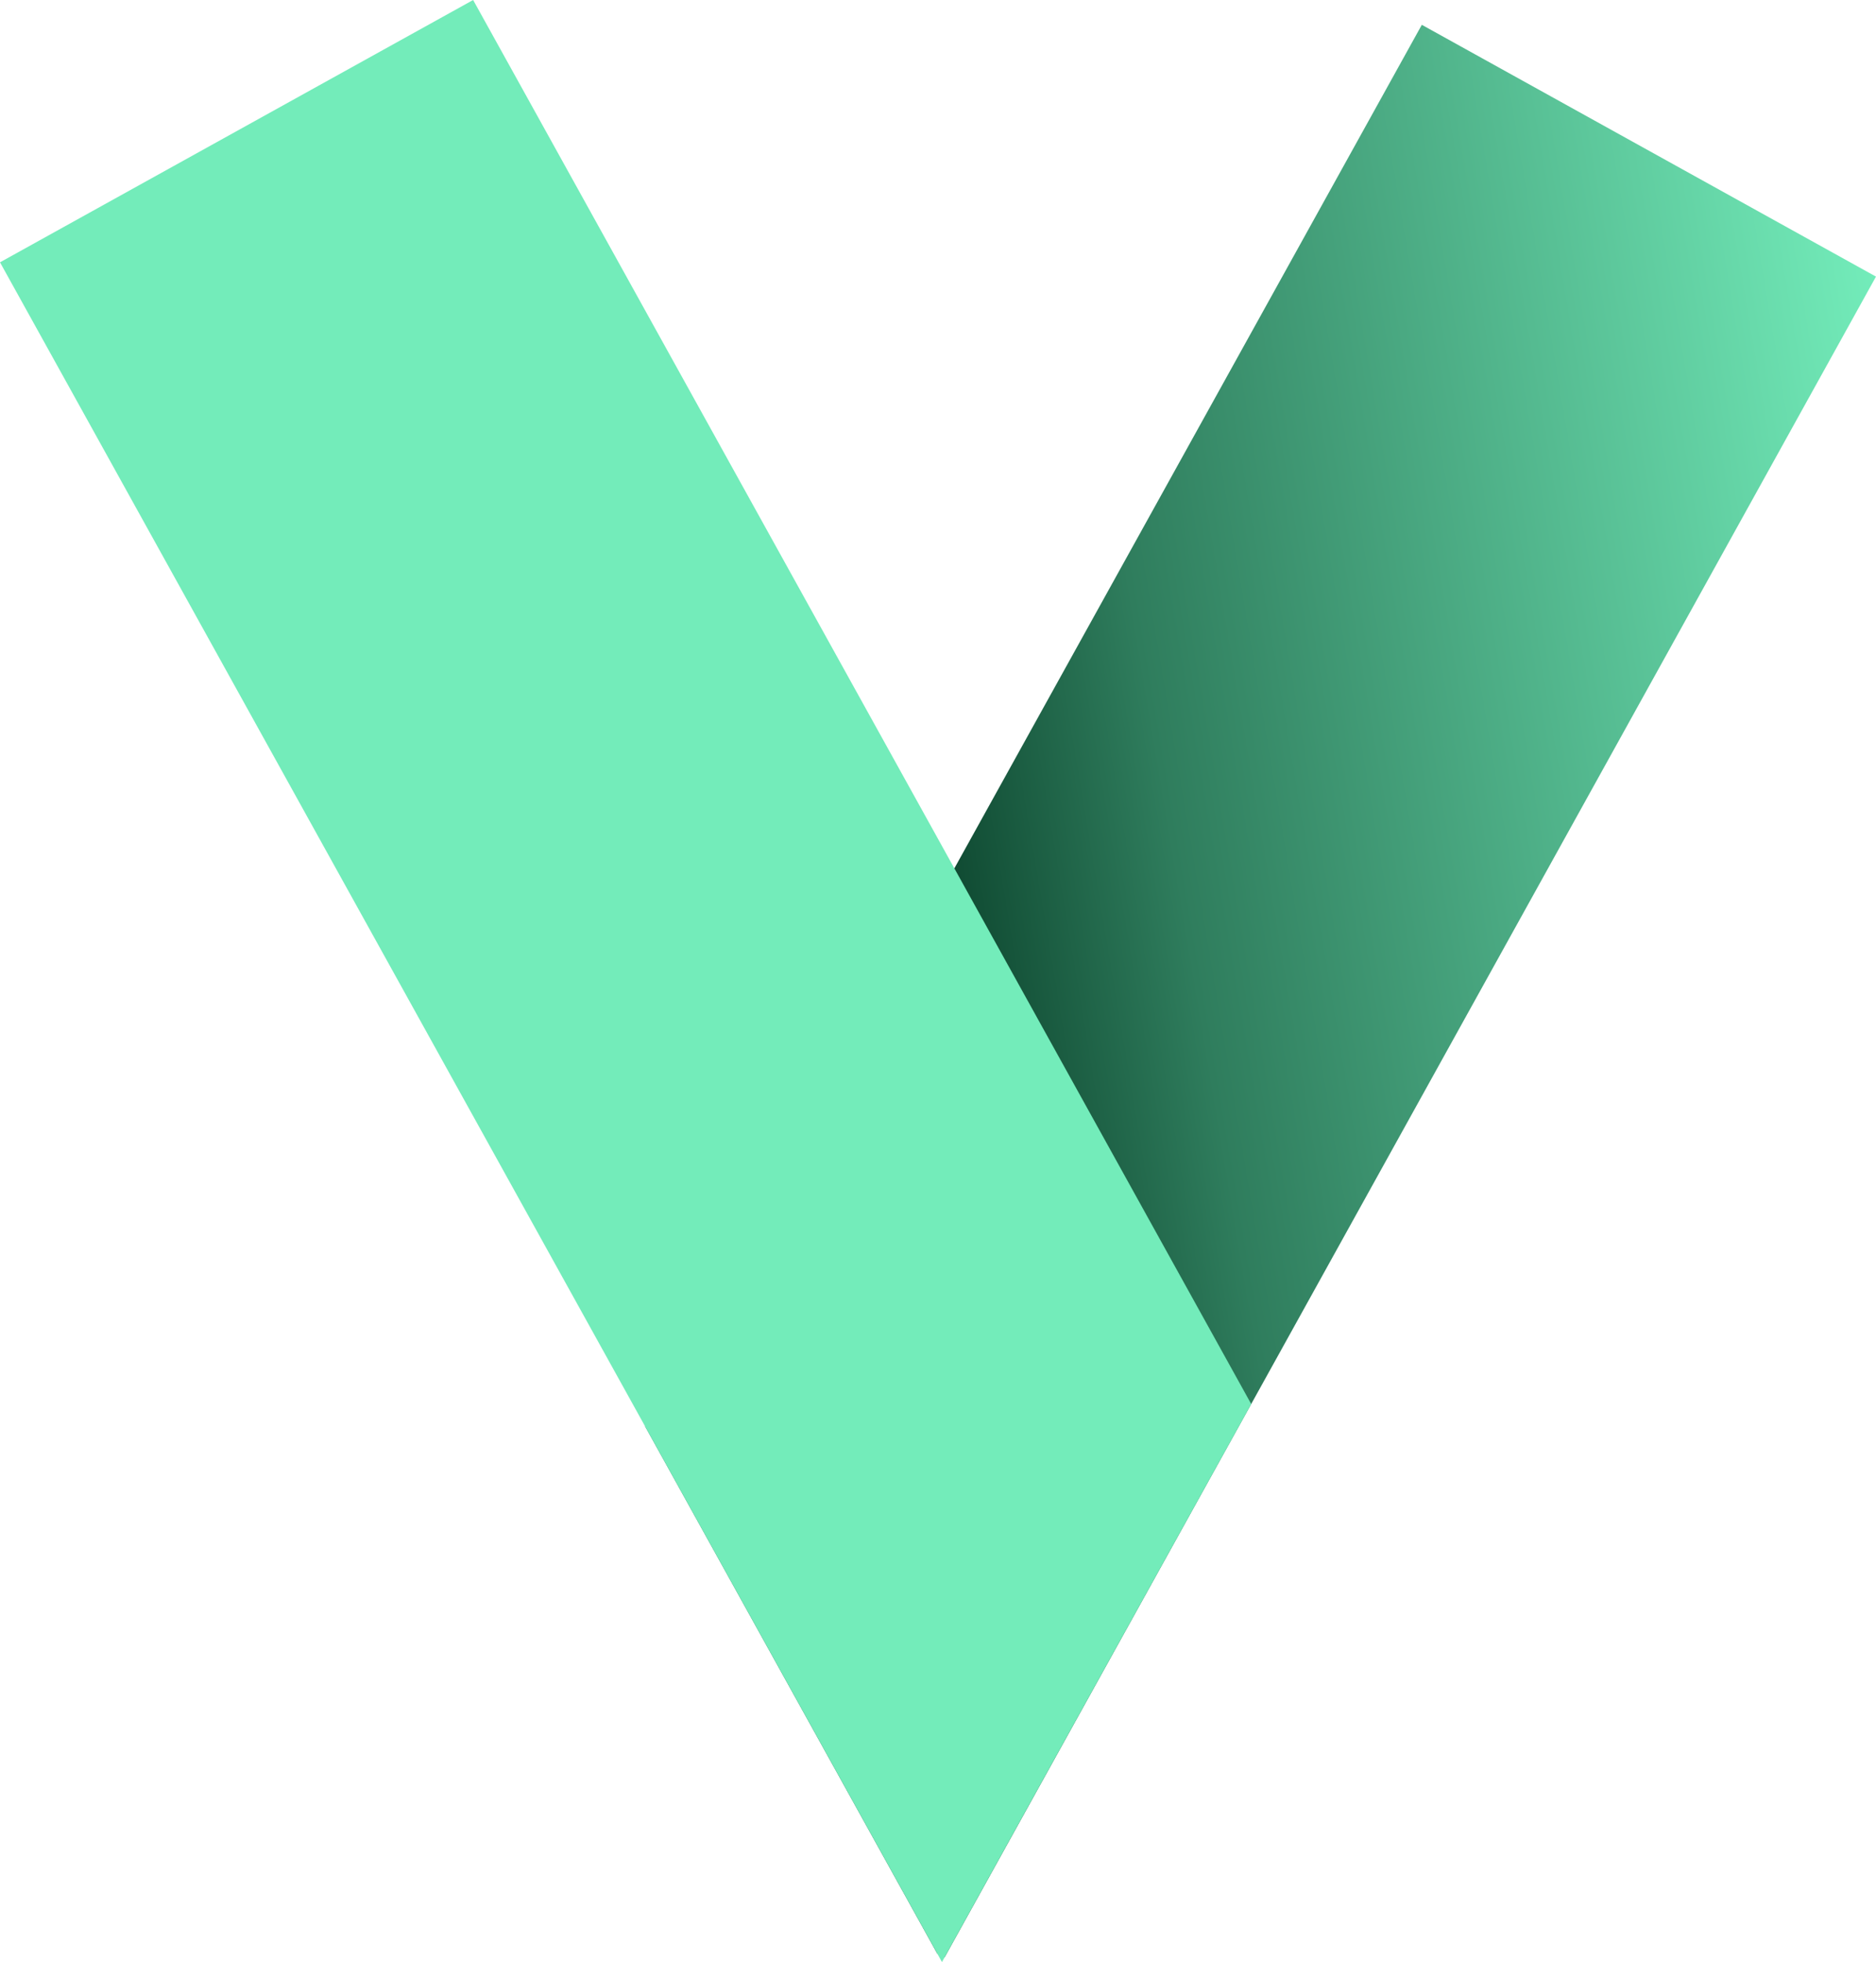 <svg xmlns="http://www.w3.org/2000/svg" xmlns:xlink="http://www.w3.org/1999/xlink" width="462.777" height="483.896" viewBox="0 0 462.777 483.896">
    <defs>
        <linearGradient id="linear-gradient" x1="1" y1="0.138" x2="-0.226" y2="0.468" gradientUnits="objectBoundingBox">
            <stop offset="0" stop-color="#73ecba"/>
            <stop offset="0.493" stop-color="#2f7d5d"/>
            <stop offset="0.69" stop-color="#033621"/>
            <stop offset="1" stop-color="#24a873"/>
        </linearGradient>
    </defs>
    <g id="Group_1" data-name="Group 1" transform="translate(-271.274 -434.873)">
        <path id="Subtraction_2" data-name="Subtraction 2" d="M564.483,620.109h0l-1.762-.975L490.644,489.1l191.6-345.665,112.034,62.1Z" transform="translate(-60.232 297.557)" fill="url(#linear-gradient)"/>
        <path id="Subtraction_1" data-name="Subtraction 1" d="M563.872,621.211h0L331.506,202.01l116.712-64.694L640.159,483.587,563.872,621.211Z" transform="translate(-60.232 297.557)" fill="#73ecba"/>
    </g>
</svg>
